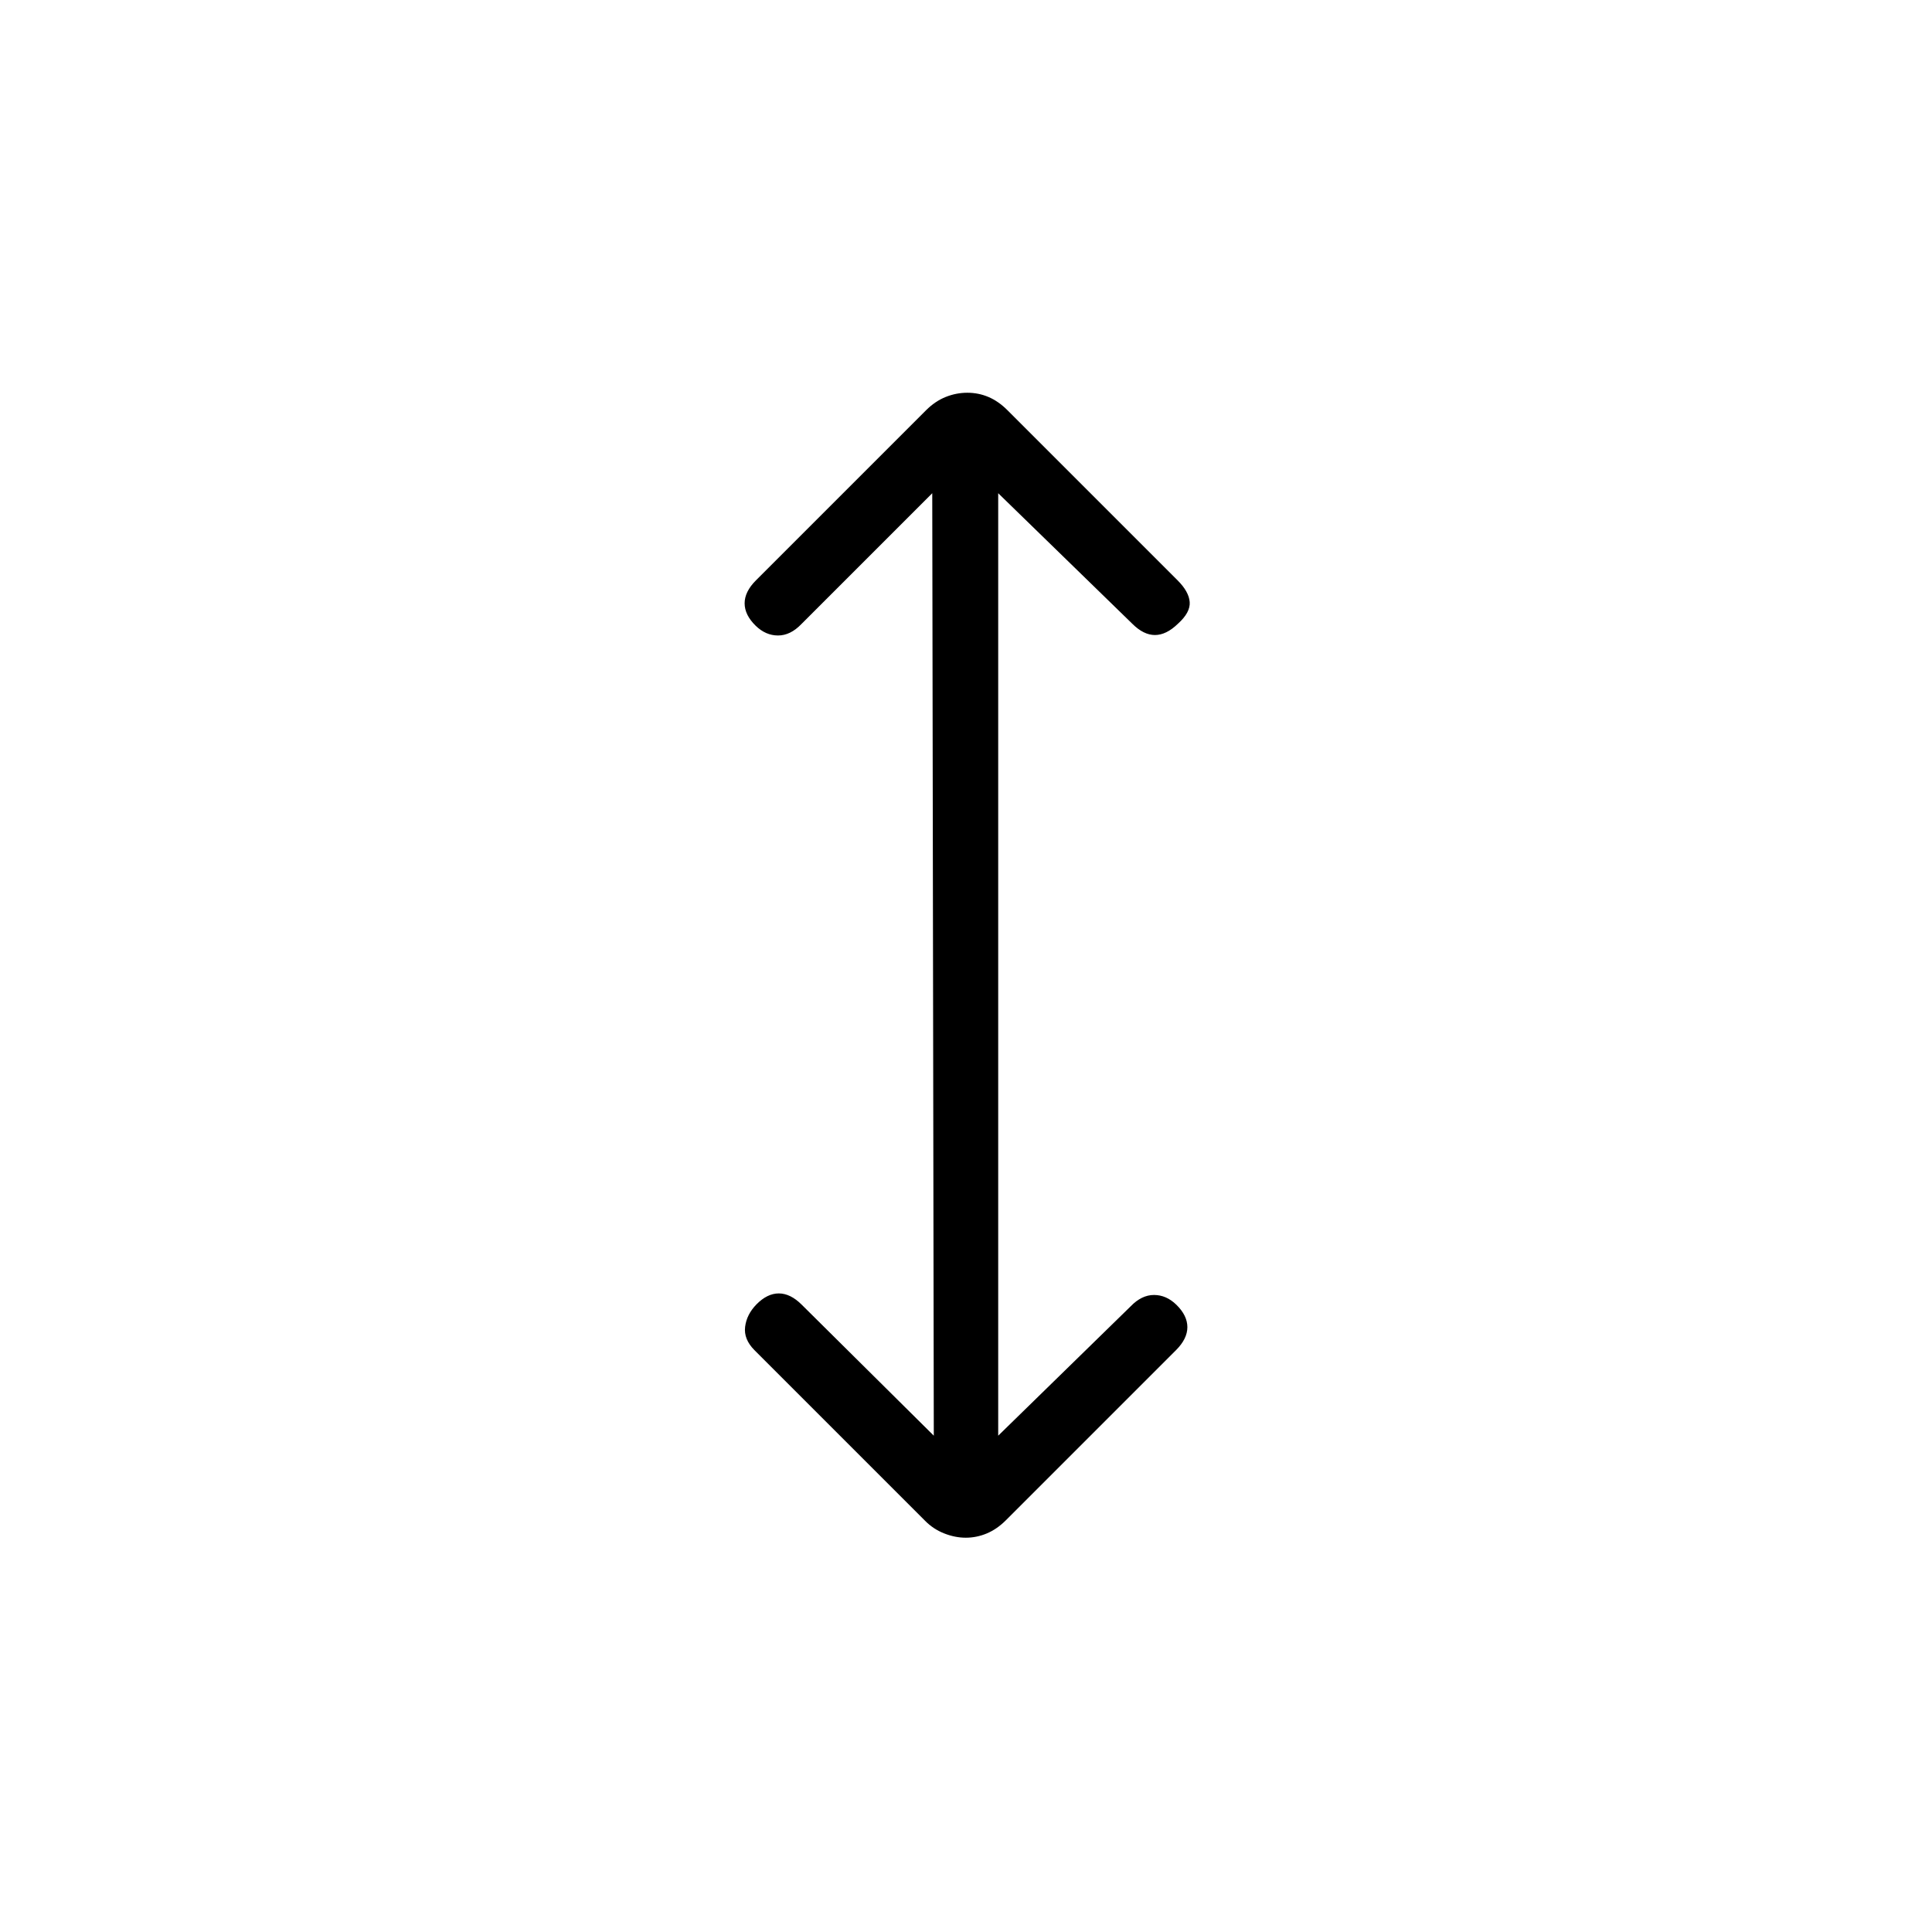 <svg xmlns="http://www.w3.org/2000/svg" height="20" viewBox="0 -960 960 960" width="20"><path d="m464-246.616-.769-468.307-65.077 65.077q-5.423 5.615-11.558 5.615t-11.114-4.846Q370-654.436 370-660.218t5.615-11.398l84.546-84.545q4.454-4.455 9.698-6.57 5.244-2.115 10.808-2.115t10.525 2.115q4.962 2.115 9.416 6.57l84.546 84.545q5.615 5.616 6 10.77.385 5.154-5.833 10.769-5.782 5.616-11.436 5.616t-11.27-5.616L496-714.923v468.307l65.846-64.307q5.423-5.616 11.558-5.616t11.114 4.847Q590-306.333 590-300.551t-5.615 11.397l-84.546 84.546q-4.454 4.454-9.518 6.57-5.065 2.115-10.424 2.115-5.359 0-10.782-2.15-5.423-2.151-9.5-6.311l-84.769-84.77q-5.359-5.423-4.603-11.557.757-6.135 5.603-11.115 5.359-5.482 11.141-5.482t11.398 5.616L464-246.616Z"/></svg>